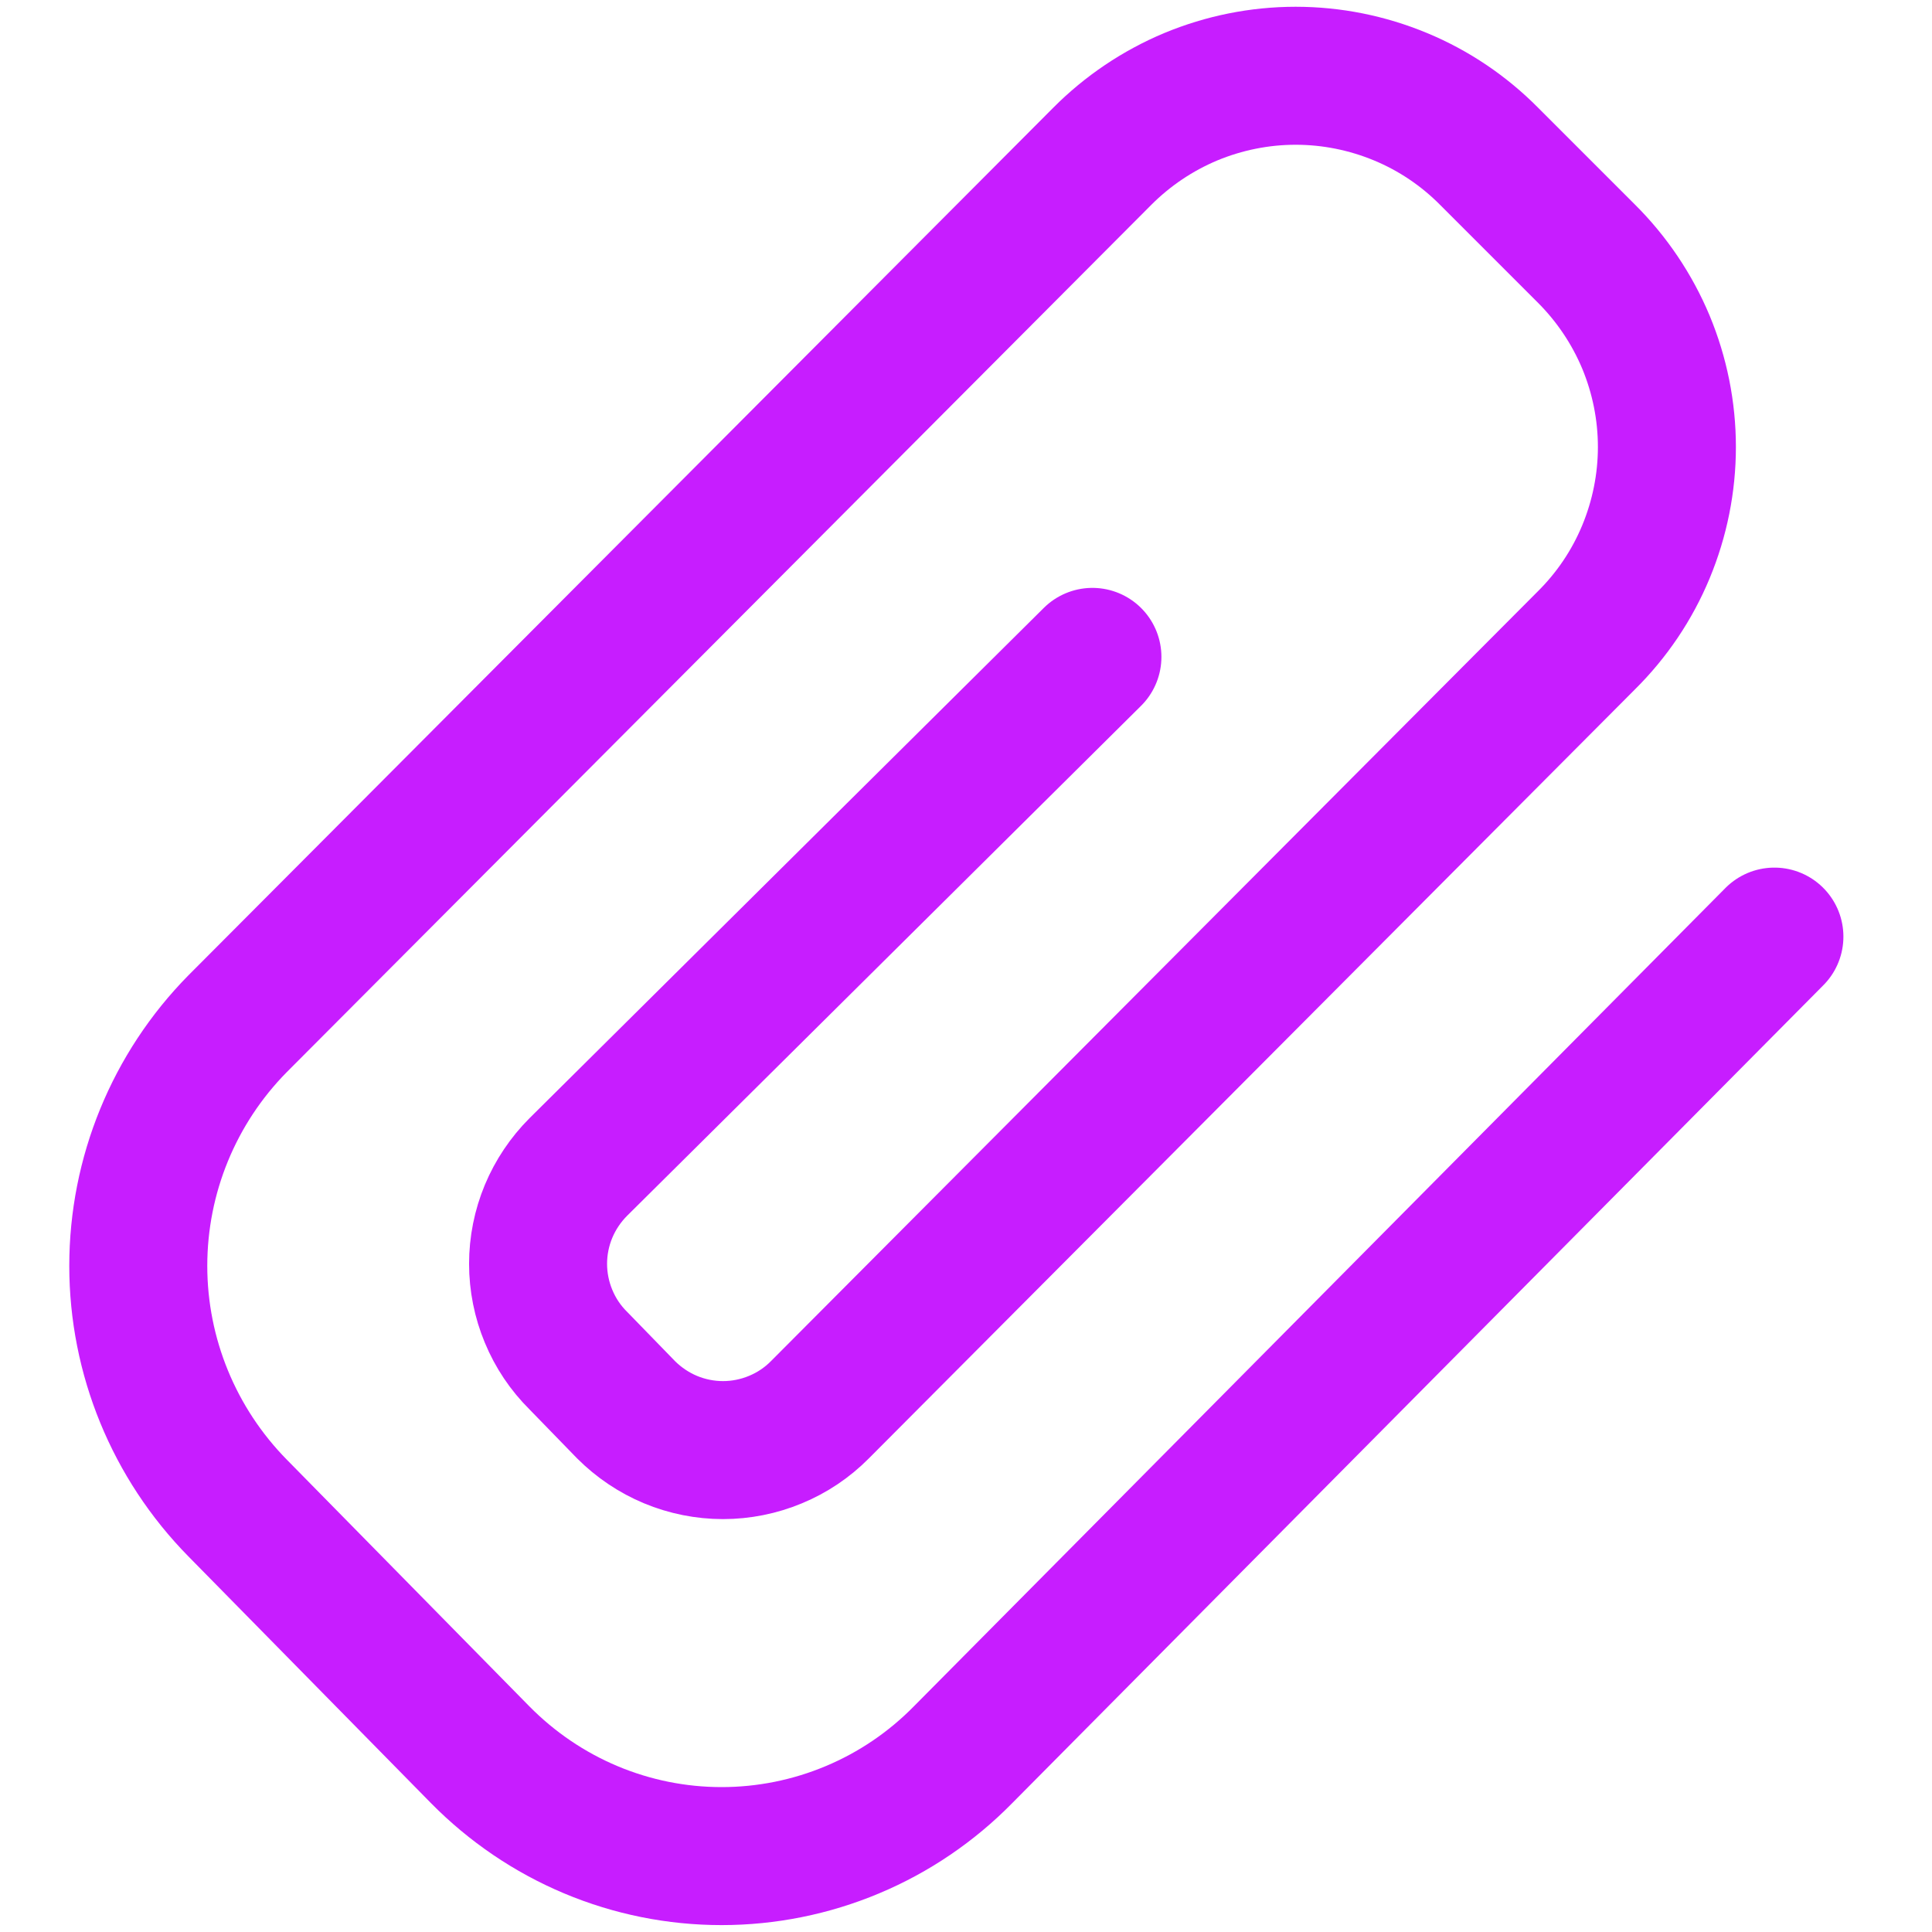 <svg xmlns="http://www.w3.org/2000/svg" fill="none" viewBox="0 0 14 14" id="Paperclip-1--Streamline-Core-Neon">
  <desc>
    Paperclip 1 Streamline Icon: https://streamlinehq.com
  </desc>
  <g id="paperclip-1--attachment-link-paperclip-unlink">
    <path id="Vector" stroke="#c71dff" stroke-linecap="round" stroke-linejoin="round" d="m12.858 6.787 -5.88 5.929c-0.228 0.232 -0.5 0.417 -0.801 0.543 -0.3 0.126 -0.623 0.191 -0.948 0.191 -0.326 0 -0.648 -0.065 -0.948 -0.191 -0.3 -0.126 -0.572 -0.311 -0.801 -0.543l-1.759 -1.789c-0.46 -0.468 -0.719 -1.098 -0.719 -1.754 0 -0.656 0.258 -1.286 0.719 -1.754L7.986 1.134c0.184 -0.185 0.402 -0.332 0.643 -0.433 0.241 -0.1 0.499 -0.152 0.76 -0.152s0.519 0.052 0.76 0.152c0.241 0.1 0.459 0.247 0.643 0.433l0.702 0.702c0.185 0.184 0.332 0.402 0.433 0.643 0.1 0.241 0.152 0.499 0.152 0.76s-0.052 0.519 -0.152 0.76c-0.1 0.241 -0.247 0.459 -0.433 0.643L5.941 10.216c-0.092 0.093 -0.201 0.166 -0.322 0.216 -0.12 0.05 -0.25 0.076 -0.38 0.076 -0.13 0 -0.26 -0.026 -0.38 -0.076 -0.12 -0.05 -0.23 -0.124 -0.322 -0.216l-0.346 -0.356c-0.093 -0.092 -0.166 -0.201 -0.216 -0.322 -0.05 -0.12 -0.076 -0.25 -0.076 -0.38 0 -0.13 0.026 -0.26 0.076 -0.38 0.05 -0.12 0.124 -0.23 0.216 -0.322l3.725 -3.696" stroke-width="1"></path>
  </g>
</svg>